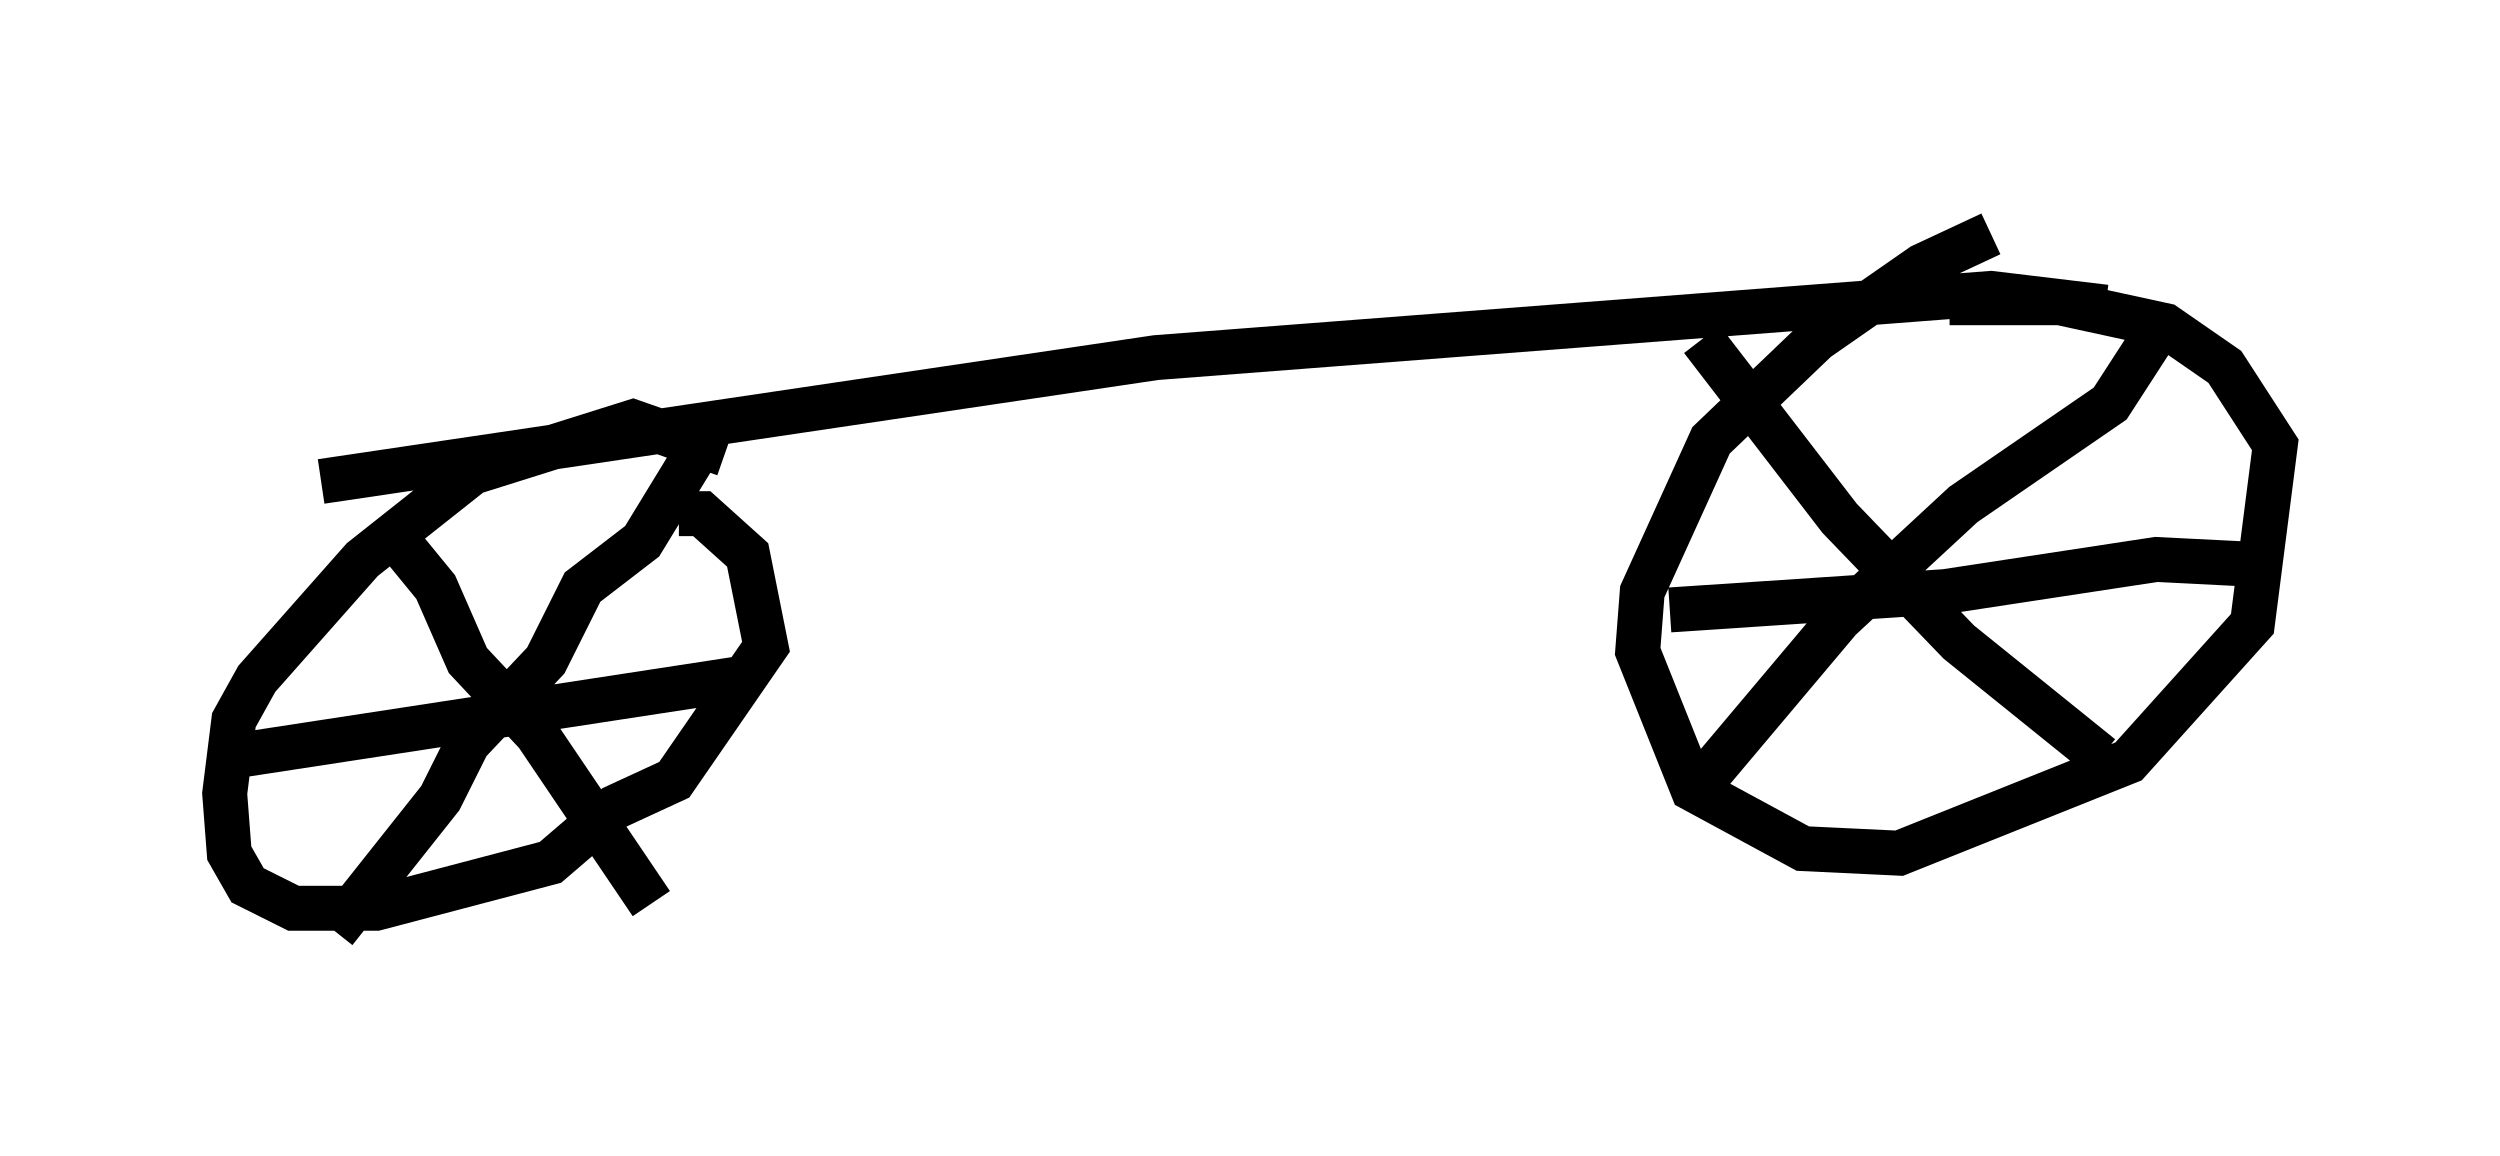 <?xml version="1.0" encoding="utf-8" ?>
<svg baseProfile="full" height="25.721" version="1.1" width="55.632" xmlns="http://www.w3.org/2000/svg" xmlns:ev="http://www.w3.org/2001/xml-events" xmlns:xlink="http://www.w3.org/1999/xlink"><defs /><rect fill="white" height="25.721" width="55.632" x="0" y="0" /><path d="M45.834, 5 m-1.531, 0.204 l-1.531, 0.715 -2.348, 1.633 l-2.348, 2.246 -1.531, 3.369 l-0.102, 1.327 1.225, 3.063 l2.45, 1.327 2.144, 0.102 l5.104, -2.042 2.756, -3.063 l0.51, -3.981 -1.123, -1.735 l-1.327, -0.919 -2.348, -0.51 l-2.45, 0.0 m-27.257, 3.369 l-2.042, -0.715 -3.573, 1.123 l-2.45, 1.94 -2.348, 2.654 l-0.51, 0.919 -0.204, 1.633 l0.102, 1.327 0.408, 0.715 l1.021, 0.51 1.838, 0.0 l3.879, -1.021 1.429, -1.225 l1.327, -0.613 2.042, -2.96 l-0.408, -2.042 -1.021, -0.919 l-0.51, 0.0 m0.306, -1.225 l-1.123, 1.838 -1.327, 1.021 l-0.817, 1.633 -1.735, 1.838 l-0.613, 1.225 -2.348, 2.96 m1.327, -8.779 l0.919, 1.123 0.715, 1.633 l1.531, 1.633 2.552, 3.777 m1.94, -5.002 l-11.331, 1.735 m42.978, -9.596 l-1.123, 1.735 -3.267, 2.246 l-2.756, 2.552 -3.267, 3.879 m0.204, -10.106 l3.063, 3.981 2.654, 2.756 l3.165, 2.552 m3.267, -4.288 l-2.042, -0.102 -4.696, 0.715 l-6.125, 0.408 m9.698, -6.738 l-2.552, -0.306 -18.579, 1.429 l-18.579, 2.756 " fill="none" stroke="black" stroke-width="1" /></svg>